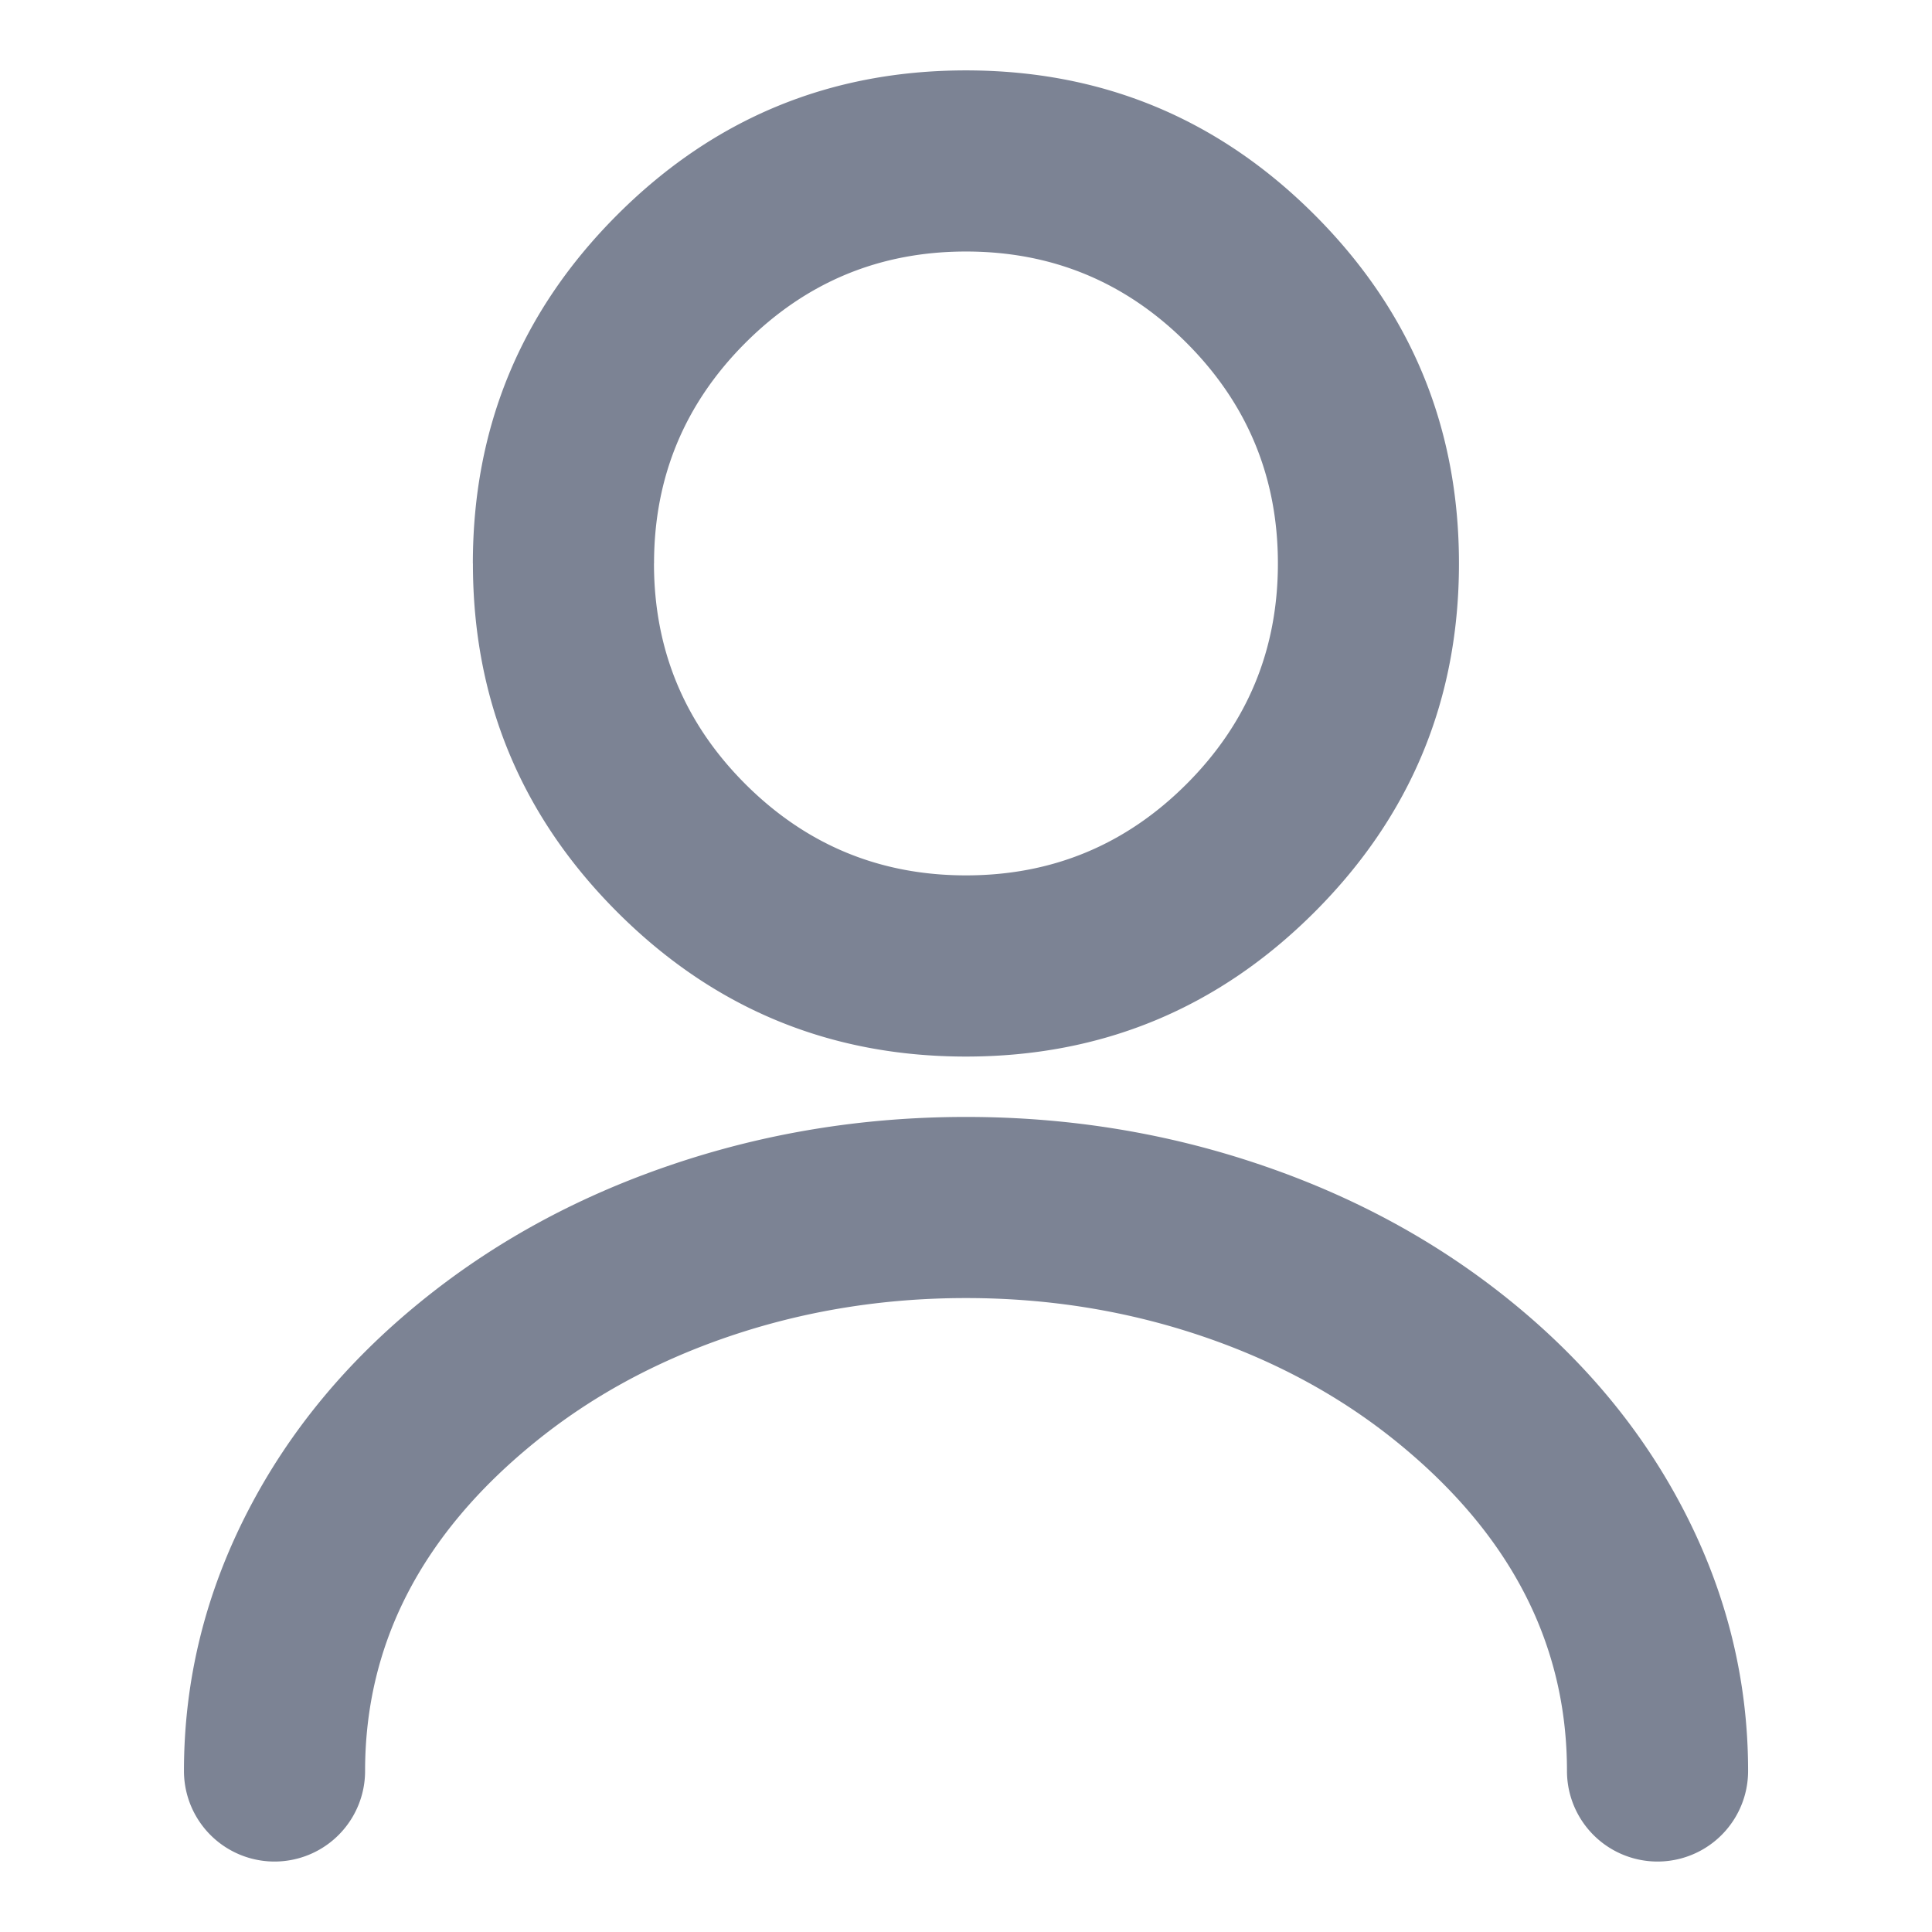 <?xml version="1.0" standalone="no"?><!DOCTYPE svg PUBLIC "-//W3C//DTD SVG 1.1//EN" "http://www.w3.org/Graphics/SVG/1.1/DTD/svg11.dtd"><svg t="1713335329423" class="icon" viewBox="0 0 1024 1024" version="1.1" xmlns="http://www.w3.org/2000/svg" p-id="1254" xmlns:xlink="http://www.w3.org/1999/xlink" width="200" height="200"><path d="M250.624 298.656q0-108.256 76.544-184.8 76.544-76.544 184.8-76.544 108.224 0 184.768 76.544t76.544 184.8q0 108.224-76.544 184.768T512 560q-108.256 0-184.8-76.544-76.544-76.544-76.544-184.768z m96 0q0 68.48 48.416 116.896Q443.52 463.968 512 463.968q68.48 0 116.896-48.416t48.416-116.896q0-68.48-48.416-116.928Q580.48 133.312 512 133.312t-116.928 48.416q-48.416 48.448-48.416 116.928z m-249.12 640q0-72.512 34.24-138.432 32.384-62.4 90.88-110.016 57.312-46.72 131.168-72.128Q429.44 592 512 592q82.56 0 158.208 26.08 73.856 25.408 131.2 72.128 58.464 47.584 90.88 110.016 34.24 65.92 34.24 138.432a48 48 0 0 1-96 0q0-100.96-89.728-174.016-44.128-35.936-101.824-55.808Q578.496 688 512 688q-66.464 0-126.944 20.8-57.728 19.904-101.824 55.84-89.728 73.056-89.728 174.016a48 48 0 0 1-96 0z" fill="#7C8394" p-id="1255"></path></svg>